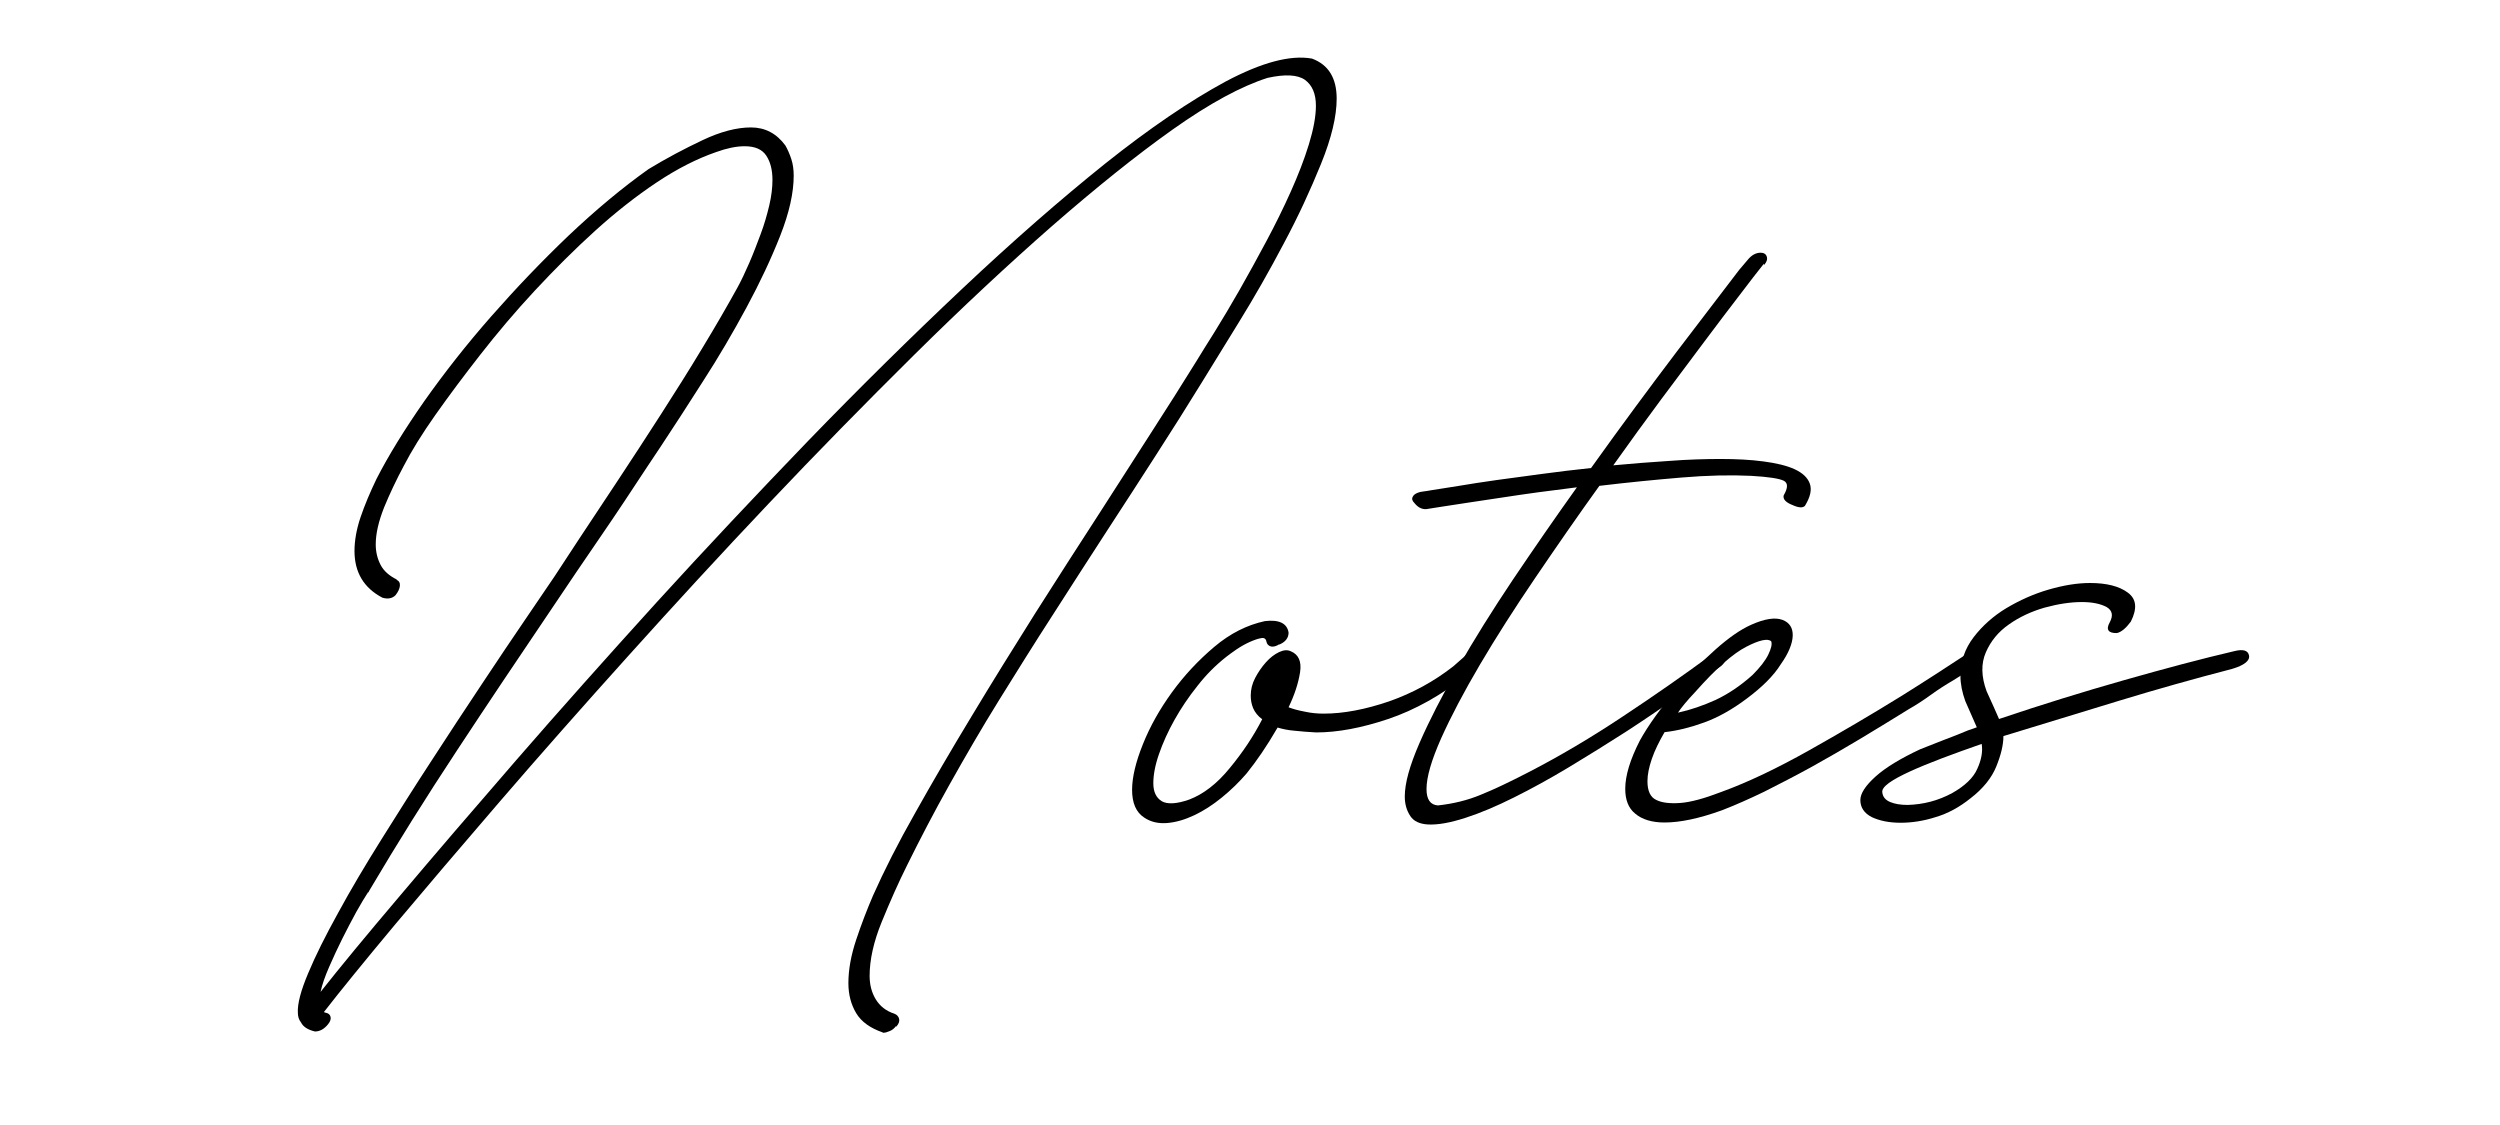 <?xml version="1.0" encoding="utf-8"?>
<!-- Generator: Adobe Illustrator 22.0.1, SVG Export Plug-In . SVG Version: 6.00 Build 0)  -->
<svg version="1.1" id="Ebene_1" xmlns="http://www.w3.org/2000/svg" xmlns:xlink="http://www.w3.org/1999/xlink" x="0px" y="0px"
	 viewBox="0 0 1024 460.6" style="enable-background:new 0 0 1024 460.6;" xml:space="preserve">
<g>
	<path d="M361.6,422.9c-5.2-1.8-8.8-4.4-10.9-7.9c-2.1-3.5-3.2-7.6-3.2-12.3c0-5.6,1.1-11.5,3.2-17.8c2.1-6.3,4.4-12.3,6.9-18.1
		c4.5-10.1,10.2-21.4,17.3-33.9c7-12.5,14.7-25.7,23-39.4c8.3-13.8,17-27.8,26-42.1c9.1-14.3,18-28.2,26.7-41.6
		c7.2-11.2,14.1-22,20.8-32.4s13-20.3,18.8-29.7c1.8-2.9,4.2-6.9,7.4-11.9c3.1-5,6.5-10.7,10.1-17c3.6-6.3,7.2-12.9,10.9-19.8
		c3.7-6.9,7.1-13.8,10.1-20.5s5.5-13.1,7.4-19.3c1.9-6.2,2.9-11.5,2.9-15.9c0-4.9-1.5-8.4-4.5-10.6c-3-2.1-8.1-2.4-15.3-0.8
		c-10.7,3.4-23.7,10.4-38.8,21.1c-15.1,10.7-31.6,24-49.5,39.6c-17.9,15.7-36.8,33.3-56.6,52.9c-19.8,19.6-39.6,39.8-59.3,60.6
		c-19.7,20.8-38.9,41.7-57.7,62.6c-18.8,20.9-36.3,40.7-52.4,59.4c-16.1,18.7-30.4,35.5-43,50.5c-12.5,15-22.3,27-29.2,35.9
		c0.2,0.2,0.4,0.3,0.7,0.3c1.1,0.2,1.8,0.8,2,1.7c0.2,0.9-0.1,1.9-1,3c-1.6,2-3.4,3-5.4,3c-2.9-0.7-4.8-1.9-5.7-3.7
		c-0.9-1.1-1.3-2.5-1.3-4c-0.2-3.6,1.2-9,4.2-16.1c3-7.2,7.1-15.4,12.3-24.8c5.1-9.4,11.1-19.5,17.8-30.2
		c6.7-10.7,13.5-21.5,20.5-32.2c6.9-10.7,13.8-21.1,20.5-31.2c6.7-10.1,12.6-18.9,17.8-26.5l12.1-17.8l9.7-14.8
		c4.9-7.4,10.3-15.5,16.1-24.3c5.8-8.8,11.7-17.8,17.6-27c5.9-9.2,11.6-18.2,17-27.2c5.4-8.9,10.2-17.2,14.4-24.8
		c1.6-2.9,3.2-6.3,4.9-10.2c1.7-3.9,3.2-7.9,4.7-11.9c1.5-4,2.6-7.9,3.5-11.7c0.9-3.8,1.3-7.3,1.3-10.4c0-4-0.8-7.3-2.5-9.9
		c-1.7-2.6-4.6-3.9-8.9-3.9c-3.4,0-7.3,0.8-11.7,2.4c-7.8,2.7-15.9,6.8-24.3,12.4c-8.4,5.6-16.8,12.2-25.2,19.8
		c-8.4,7.6-16.6,15.8-24.7,24.5c-8.1,8.7-15.5,17.5-22.3,26.2c-6.8,8.7-13,17-18.5,24.8c-5.5,7.8-9.8,14.8-12.9,20.8
		c-3.1,5.8-5.8,11.5-8.1,17.1c-2.2,5.6-3.4,10.6-3.4,15.1c0,3.1,0.7,5.9,2,8.4c1.3,2.5,3.6,4.5,6.7,6h-0.3c1.1,0.5,1.6,1.3,1.5,2.5
		c-0.1,1.2-0.7,2.5-1.8,3.9c-1.3,1.3-3.1,1.7-5.4,1c-7.6-4-11.4-10.4-11.4-19.1c0-4.2,0.8-8.9,2.5-13.9c1.7-5,3.9-10.2,6.5-15.6
		c4.9-9.6,11.5-20.3,19.6-31.9c8.2-11.6,17.3-23.2,27.4-34.7c10.1-11.5,20.6-22.5,31.7-33.1c11.1-10.5,22-19.6,32.7-27.2
		c7.4-4.5,14.8-8.4,22.2-11.9c7.4-3.5,14-5.2,19.8-5.2c5.8,0,10.5,2.5,14.1,7.4c0.9,1.6,1.7,3.4,2.4,5.5c0.7,2.1,1,4.4,1,6.9
		c0,6.9-1.8,15.1-5.5,24.5c-3.7,9.4-8.3,19.2-13.8,29.4c-5.5,10.2-11.4,20.3-17.8,30.2c-6.4,10-12.1,18.9-17.3,26.7l-5.4,8.1
		c-6.3,9.6-12.7,19.3-19.3,28.9c-6.6,9.6-13.3,19.5-20,29.5c-13.2,19.5-26.2,38.9-38.9,58.2c-12.8,19.4-24.6,38.3-35.6,56.9
		l-0.7,1.3v-0.3c-1.3,2-3,4.8-4.9,8.2c-1.9,3.5-3.8,7.1-5.7,10.9c-1.9,3.8-3.7,7.7-5.4,11.6c-1.7,3.9-2.9,7.3-3.5,10.2
		c7.8-9.9,18.7-23.1,32.7-39.6c14-16.6,29.8-35,47.5-55.4c17.7-20.4,36.8-41.8,57.2-64.3c20.5-22.5,41.3-44.6,62.4-66.5
		c21.1-21.8,42.1-42.5,62.9-62.1C415,98.6,434.5,81.6,452.7,67c18.2-14.5,34.7-25.7,49.3-33.6c14.7-7.8,26.5-11,35.4-9.4
		c6.7,2.5,10.1,7.9,10.1,16.4c0,7.2-2.1,16.1-6.4,26.7c-4.3,10.6-9.3,21.5-15.3,32.7c-5.9,11.2-12,21.9-18.3,32.1
		c-6.3,10.2-11.4,18.5-15.4,25c-5.8,9.4-12,19.3-18.6,29.5c-6.6,10.3-13.3,20.6-20,30.9c-7.4,11.4-14.8,22.9-22.3,34.6
		c-7.5,11.6-14.8,23.3-22,34.9c-7.2,11.6-13.9,23.2-20.3,34.6c-6.4,11.4-12.1,22.4-17.3,32.9c-3.6,7.2-7,14.9-10.4,23.2
		c-3.4,8.3-5,15.7-5,22.2c0,3.6,0.8,6.8,2.5,9.6c1.7,2.8,4.2,4.8,7.6,5.9c1.1,0.4,1.8,1.2,2,2.2c0.2,1-0.2,2.1-1.3,3.2v-0.3
		c-0.7,0.9-1.5,1.6-2.5,2c-1,0.4-1.8,0.7-2.5,0.7H361.6z"/>
	<path d="M518.7,262.7c-0.2-1.1-1-1.6-2.2-1.3c-1.2,0.2-2.7,0.7-4.5,1.5c-1.8,0.8-3.6,1.8-5.4,3c-1.8,1.2-3.2,2.3-4.4,3.2
		c-4.3,3.4-8.2,7.3-11.7,11.8c-3.6,4.5-6.7,9.1-9.4,13.9c-2.7,4.8-4.8,9.5-6.4,14.1c-1.6,4.6-2.3,8.6-2.3,11.9c0,3.6,1.2,6,3.5,7.4
		c2.3,1.3,6.1,1.1,11.2-0.7c5.8-2.2,11.4-6.5,16.6-12.9c5.3-6.4,9.7-13,13.3-20c-1.8-1.3-3-2.9-3.7-4.5c-0.7-1.7-1-3.4-1-5.2
		c0-2.5,0.6-4.9,1.8-7.2c1.2-2.3,2.7-4.5,4.4-6.4c1.7-1.9,3.5-3.3,5.4-4.2c1.9-0.9,3.5-1,4.9-0.3c3.1,1.3,4.4,4.2,3.7,8.6
		c-0.7,4.4-2.2,9.1-4.7,14.3c1.8,0.7,4,1.3,6.7,1.8c2.7,0.6,5.3,0.8,7.7,0.8c8.1,0,17-1.7,26.7-5c9.7-3.4,18.5-8.2,26.4-14.4l5-4.4
		c0.7-0.9,1.6-1.5,2.7-1.8c1.1-0.3,1.9-0.4,2.3-0.2c2.5,1.6,2.6,3.5,0.3,5.7l-4.4,4c-10.7,8.5-21.6,14.6-32.6,18.3
		c-11,3.7-20.8,5.5-29.5,5.5c-3.4-0.2-6.3-0.4-8.9-0.7c-2.6-0.2-4.9-0.7-6.9-1.3c-2.2,3.8-4.4,7.3-6.5,10.4
		c-2.1,3.1-4.2,5.9-6.2,8.4c-3.1,3.6-6.5,6.9-10.2,9.9c-3.7,3-7.4,5.4-11.2,7.2c-3.8,1.8-7.5,2.9-11.1,3.2c-3.6,0.3-6.7-0.4-9.4-2.2
		c-3.4-2.2-5-6-5-11.4c0-5.1,1.5-11.4,4.4-18.6c2.9-7.3,6.9-14.4,11.9-21.3c5-6.9,10.8-13.1,17.3-18.6c6.5-5.5,13.4-9,20.8-10.6
		c5.8-0.7,9.1,0.9,9.7,4.7c0,2.2-1.3,3.9-4,5l0.3-0.3c-1.3,0.9-2.5,1.2-3.5,1C519.5,264.5,518.9,263.8,518.7,262.7z"/>
	<path d="M575.4,326.2c0-5.4,2-12.6,6-21.8c4-9.2,9.3-19.5,15.8-30.9c6.5-11.4,14-23.4,22.5-36.1c8.5-12.6,17.2-25.2,26.2-37.8
		c-10.7,1.3-21,2.7-30.7,4.2c-9.7,1.5-18.3,2.7-25.7,3.9l-4.4,0.7c-2.2,0.5-4.1-0.3-5.7-2.3c-0.9-0.9-1.2-1.7-0.8-2.5
		c0.3-0.8,1.1-1.4,2.2-1.8c0.5-0.2,1.2-0.4,2.2-0.5c1-0.1,2.1-0.3,3.2-0.5c2.9-0.4,6.7-1.1,11.4-1.8c4.7-0.8,9.9-1.6,15.6-2.4
		c5.7-0.8,11.9-1.6,18.5-2.5c6.6-0.9,13.3-1.7,20-2.4c12.5-17.5,24.3-33.4,35.2-47.8c11-14.4,19.5-25.6,25.5-33.4l3.4-4
		c1.6-2,3.4-3,5.4-3c1.3,0,2.2,0.6,2.5,1.7c0.3,1.1-0.1,2.2-1.2,3.4V108c-2.5,3.1-5.8,7.4-9.9,12.8c-4.1,5.4-9,11.7-14.4,19
		c-5.5,7.3-11.4,15.2-17.8,23.8c-6.4,8.6-12.9,17.6-19.6,27c7.4-0.7,15-1.3,22.8-1.8c7.8-0.6,14.9-0.8,21.1-0.8
		c6.5,0,12.4,0.3,17.6,1c5.3,0.7,9.5,1.7,12.8,3.2c3.2,1.5,5.3,3.4,6.2,5.9c0.9,2.5,0.2,5.5-2,9.1c-0.9,0.9-2.6,0.8-5-0.3
		c-2.9-1.1-4.1-2.5-3.7-4c1.8-3.1,1.8-5.1,0-6c-1.8-0.9-6.3-1.6-13.4-2c-8.3-0.4-17.8-0.2-28.5,0.7c-10.7,0.9-21.9,2-33.6,3.4
		c-9,12.5-17.7,25.1-26.2,37.6c-8.5,12.5-16.1,24.4-22.7,35.6c-6.6,11.2-11.9,21.3-15.9,30.2c-4,9-6,15.9-6,20.8
		c0,4.3,1.6,6.5,4.7,6.7c6.3-0.7,12.1-2.1,17.6-4.4c5.5-2.2,11.9-5.3,19.3-9.1c13-6.7,26-14.4,38.9-23c13-8.6,25-17,35.9-25
		c2.9-1.6,4.8-1.7,5.7-0.3v-0.3c0.7,0.7,0.8,1.6,0.3,2.7c-0.5,1.1-1.2,2-2.3,2.7c-5.2,3.6-11,7.7-17.6,12.4
		c-6.6,4.7-13.7,9.5-21.1,14.3c-7.5,4.8-15.2,9.6-23,14.3c-7.8,4.7-15.3,8.8-22.5,12.4c-7.2,3.6-13.8,6.4-20,8.4
		c-6.2,2-11.2,2.9-15.3,2.7c-3.4-0.2-5.8-1.3-7.2-3.4C576.1,331.9,575.4,329.3,575.4,326.2z"/>
	<path d="M715.4,286.2c-6,4.5-11.8,7.7-17.3,9.7c-5.5,2-10.9,3.4-16.3,4c-2.2,3.8-4,7.4-5.2,10.9c-1.2,3.5-1.8,6.5-1.8,9.2
		c0,4,1.2,6.6,3.7,7.7c2.2,1.1,5.5,1.5,9.7,1.2c4.2-0.3,9.8-1.8,16.8-4.5c11-4,22.9-9.7,35.9-17c13-7.3,25.6-14.7,37.9-22.3
		c9.6-6,18.7-11.9,27.2-17.5c1.1-0.9,2.2-1.3,3.4-1.2c1.1,0.1,1.9,0.5,2.4,1.2c0.7,1.8-0.2,3.6-2.7,5.4l-9.1,5.7
		c-3.1,1.8-6.2,3.8-9.1,5.9c-2.9,2.1-5.9,4.1-9.1,5.9c-6.5,4-13.1,8.1-19.8,12.1c-6.7,4-13.4,7.9-20.1,11.6
		c-6.7,3.7-13.2,7-19.3,10.1c-6.2,3-11.9,5.5-17.3,7.6c-9.4,3.4-17.2,5-23.5,5c-5.1,0-9.2-1.2-12.1-3.7c-2.7-2.2-4-5.6-4-10.1
		c0-5.4,2-12,6-19.8c1.6-2.9,3.8-6.4,6.7-10.4c2.9-4,6.2-8.1,9.7-12.1c4.5-5.1,9.3-10.1,14.6-14.8c5.3-4.7,10.1-8.1,14.6-10.1
		c5.6-2.5,9.8-3.1,12.8-2c2.9,1.1,4.3,3.3,4.2,6.5c-0.1,3.2-1.7,7.2-4.9,11.7C726.4,276.9,721.7,281.5,715.4,286.2z M694.3,283.5
		c-3.4,3.6-5.7,6.4-7,8.4c5.1-1.1,10.3-2.9,15.4-5.2c5.1-2.4,10.2-5.8,15.1-10.2c3.1-3.1,5.3-5.9,6.5-8.4c1.2-2.5,1.6-4.2,1.2-5.4
		c-1.3-1.3-4.8-0.6-10.2,2.2C709.8,267.7,702.8,273.9,694.3,283.5z"/>
	<path d="M864.1,255c1.6-2.9,1.1-5-1.3-6.4c-2.5-1.3-5.8-2-10.1-2c-4.7,0-9.8,0.8-15.3,2.3c-5.5,1.6-10.4,3.9-14.6,6.9
		c-4.3,3-7.4,6.8-9.4,11.4c-2,4.6-1.9,9.9,0.3,15.9c1.1,2.5,2.1,4.6,2.9,6.4c0.8,1.8,1.5,3.5,2.2,5c17.2-5.8,34.3-11.1,51.2-15.9
		c16.9-4.8,31.9-8.8,45.2-11.9c3.6-0.9,5.6-0.3,6,1.8c0.4,2.1-1.9,4-7,5.5c-15.4,4-30.7,8.3-45.8,12.9c-15.1,4.6-31.1,9.5-47.8,14.6
		c0,3.6-1,7.7-2.9,12.4c-1.9,4.7-5.4,9.1-10.6,13.1c-4.5,3.6-9.2,6.2-14.3,7.7c-5,1.6-9.8,2.3-14.3,2.3c-4.7,0-8.6-0.8-11.8-2.3
		c-3.1-1.6-4.7-3.9-4.7-7c0-2.7,2.1-5.9,6.2-9.6c4.1-3.7,10.2-7.4,18.3-11.2c2.7-1.1,5.8-2.3,9.4-3.7c3.6-1.3,6.9-2.7,10.1-4
		l3.7-1.3l-4.7-10.7c-1.3-3.6-2-7-2-10.4c0-5.8,1.8-11.1,5.4-15.8c3.6-4.7,8.1-8.7,13.4-11.9c5.4-3.2,11.1-5.8,17.3-7.6
		c6.2-1.8,11.8-2.7,17-2.7c6.7,0,11.9,1.3,15.4,3.9c3.6,2.6,4,6.5,1.3,11.9c-2,2.7-3.9,4.3-5.7,4.7
		C863.6,259.4,862.5,257.9,864.1,255z M799.7,324.8c5.1-2.9,8.6-6.2,10.2-9.9c1.7-3.7,2.3-7.1,1.8-10.2c-5.8,2-11.2,4-16.3,5.9
		c-5,1.9-9.4,3.7-13.1,5.4c-3.7,1.7-6.5,3.2-8.6,4.7c-2,1.5-2.9,2.7-2.7,3.9c0.2,1.8,1.3,3.1,3.2,3.9c1.9,0.8,4.3,1.2,7.2,1.2
		C787.8,329.5,793.8,328,799.7,324.8z"/>
</g>
</svg>
